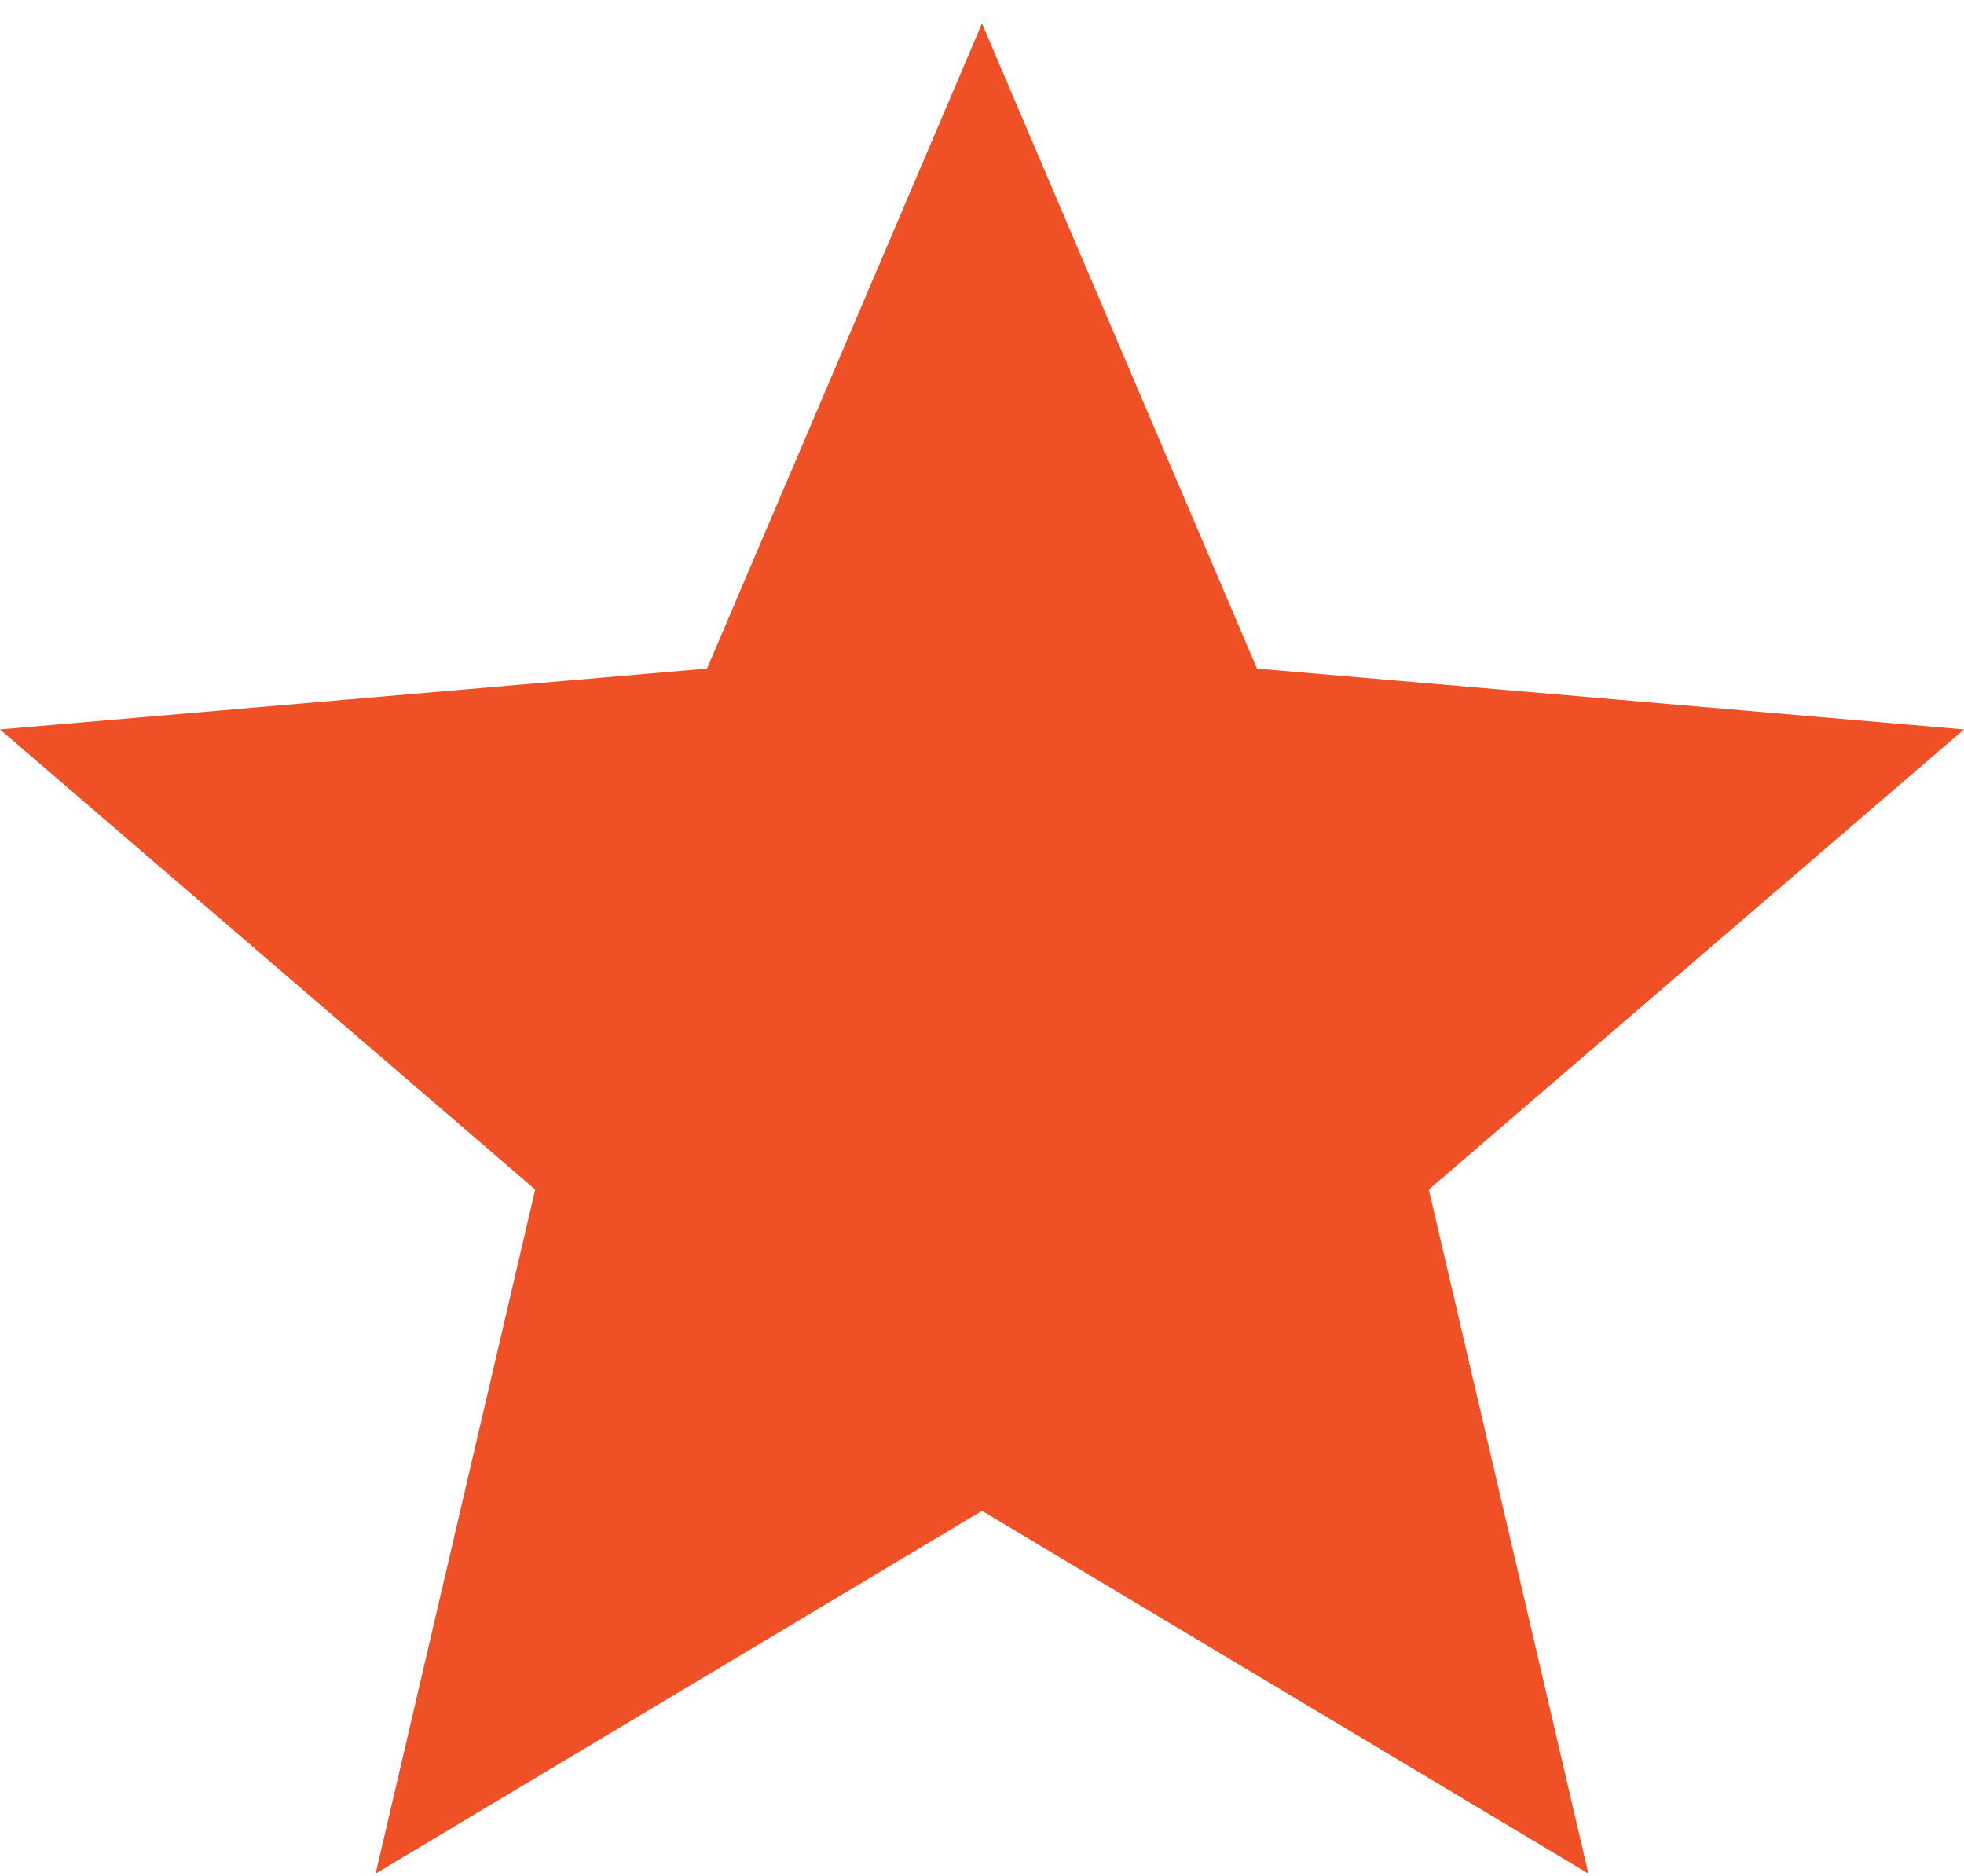 <svg width="67" height="64" viewBox="0 0 67 64" fill="none" xmlns="http://www.w3.org/2000/svg">
<path d="M12.814 63.914L18.258 40.58L0 24.884L24.12 22.808L33.5 0.802L42.88 22.808L67 24.884L48.742 40.58L54.186 63.914L33.5 51.541L12.814 63.914Z" fill="#EF5025"/>
</svg>
